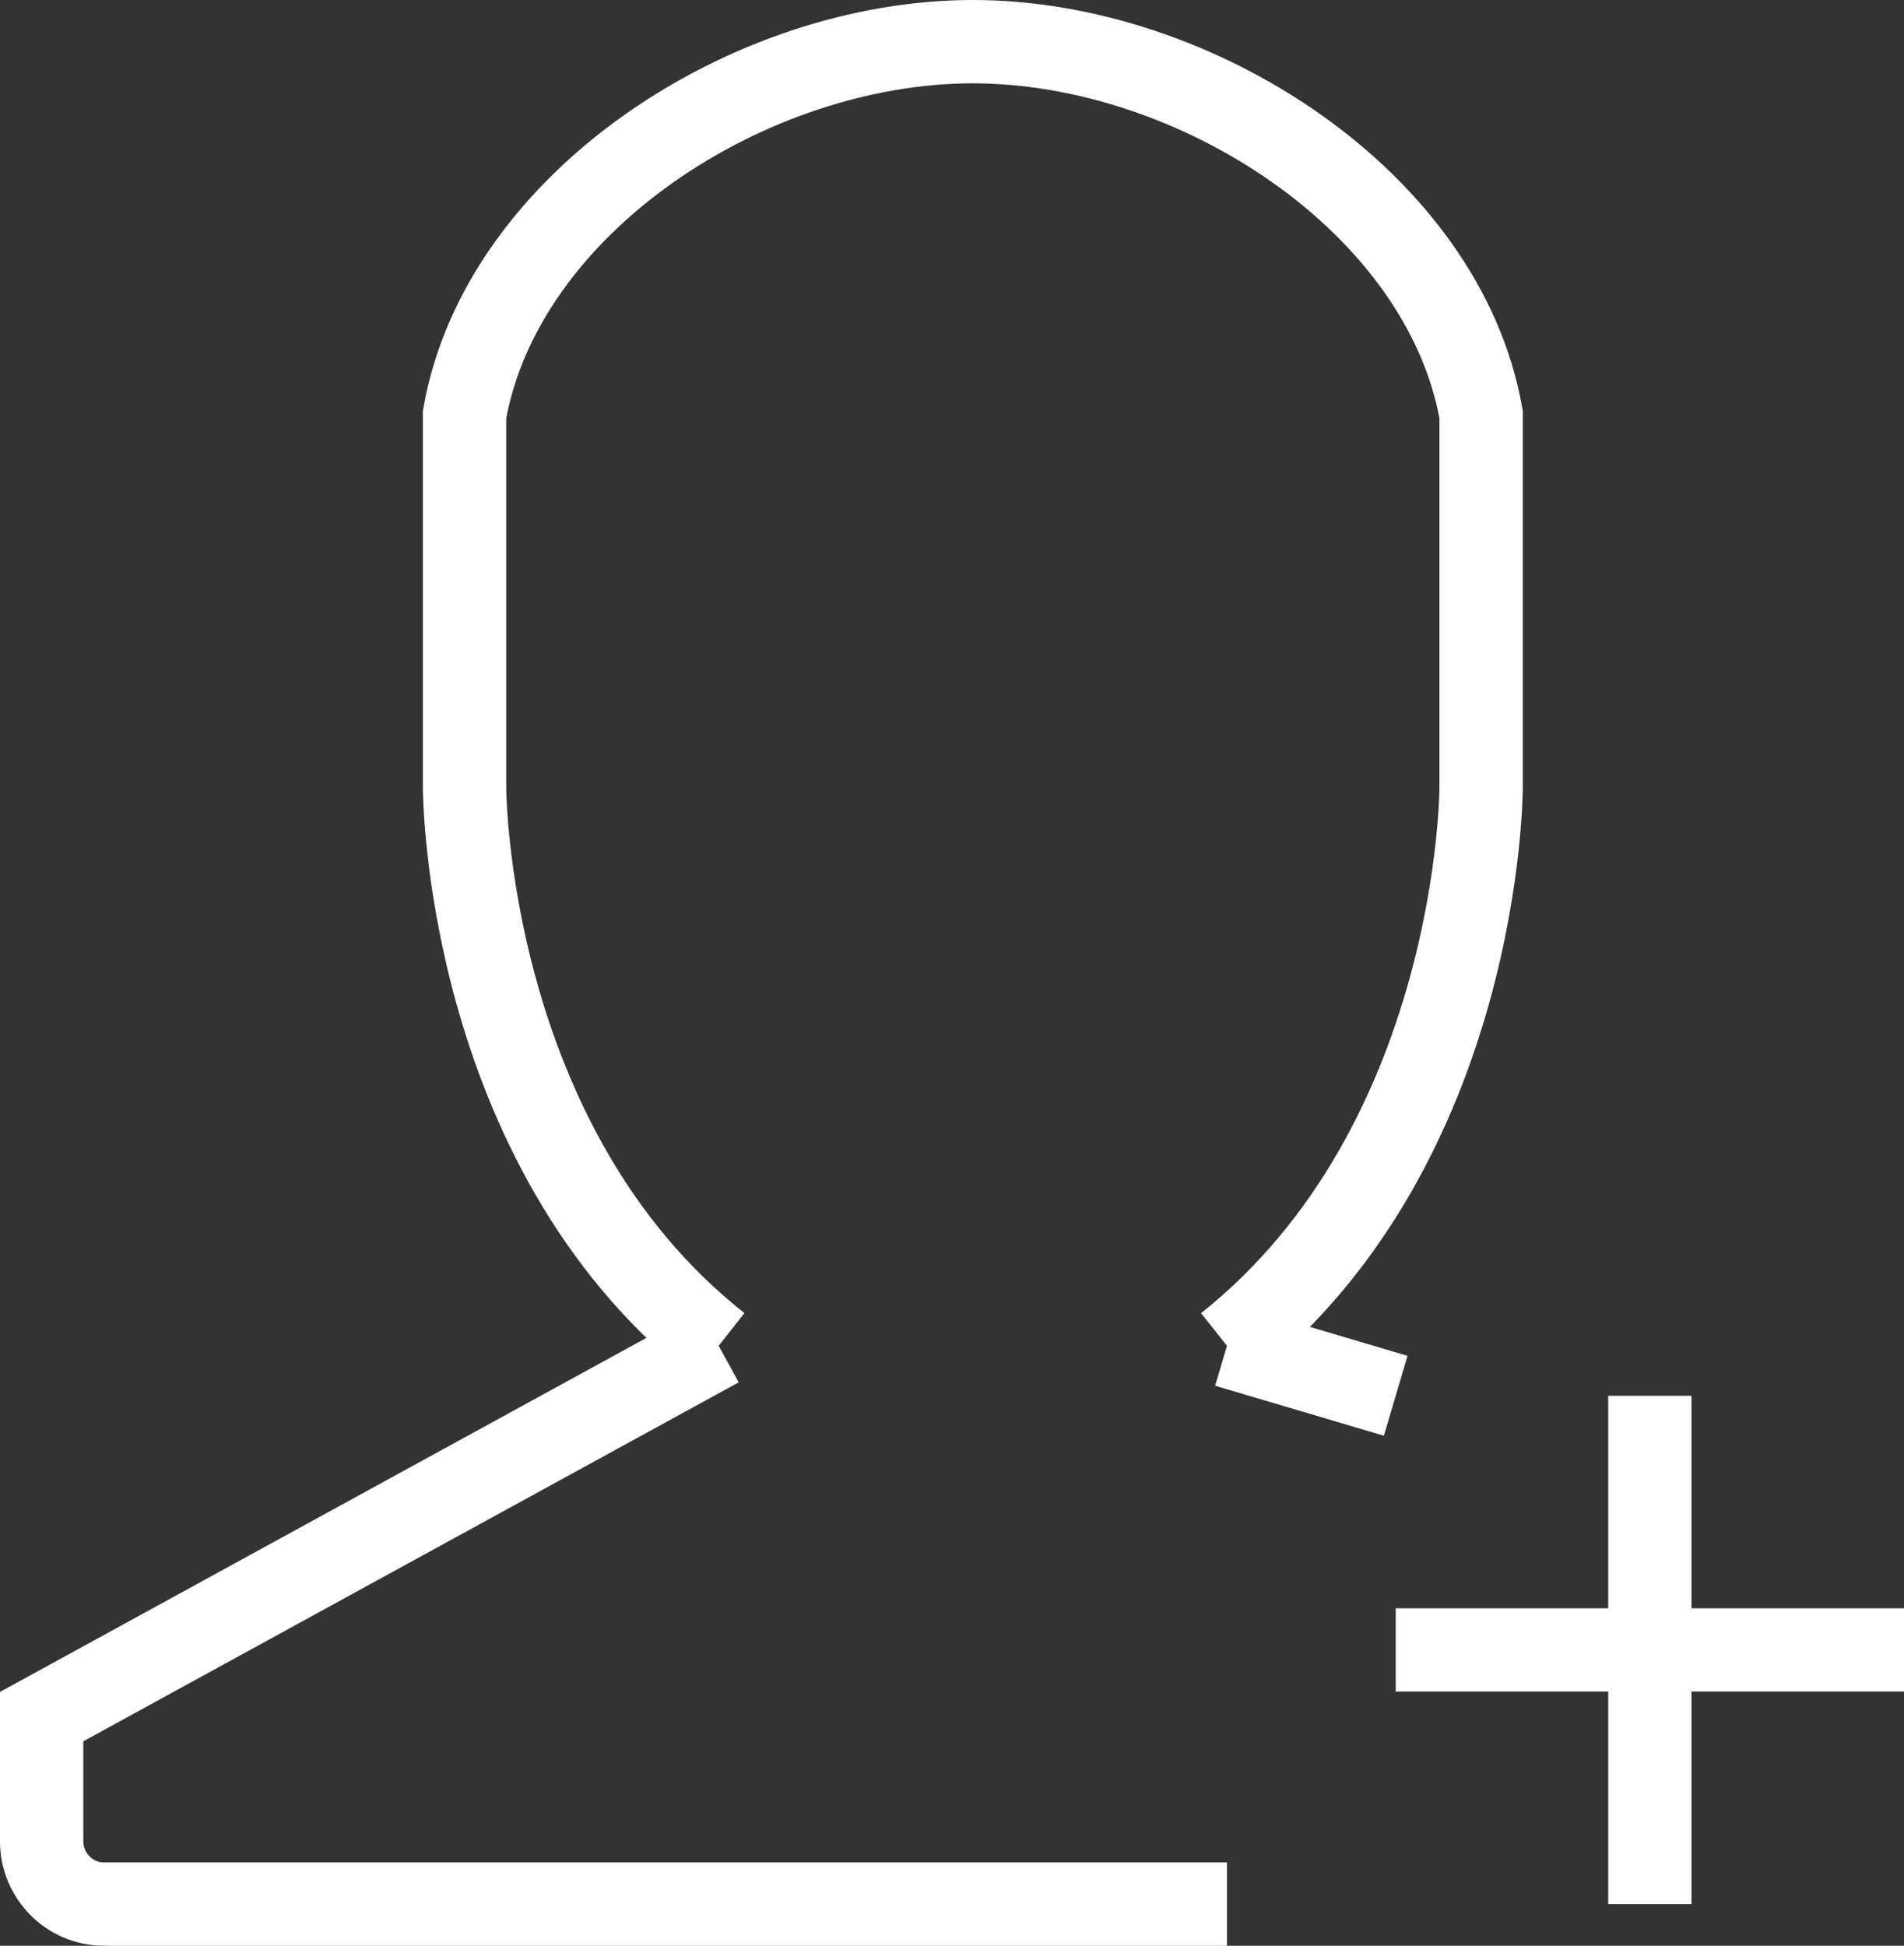 <?xml version="1.0" encoding="utf-8"?>
<!-- Generator: Adobe Illustrator 18.1.1, SVG Export Plug-In . SVG Version: 6.00 Build 0)  -->
<svg version="1.1" id="Layer_1" xmlns="http://www.w3.org/2000/svg" xmlns:xlink="http://www.w3.org/1999/xlink" x="0px" y="0px"
	 viewBox="0 0 91.4 93.4" enable-background="new 0 0 91.4 93.4" xml:space="preserve">
<rect x="0" y="0" width="91.4" height="93.4" fill="#333333" stroke="none"/>
<g id="XMLID_893_">
	<g id="XMLID_907_">
		<g id="XMLID_910_">
			<path id="XMLID_993_" fill="none" stroke="#FFFFFF" stroke-width="4" stroke-miterlimit="10" d="M34.5,64.6L2,82.4v6
				c0,1.6,1.3,3,3,3h53.9"/>
			
				<line id="XMLID_992_" fill="none" stroke="#FFFFFF" stroke-width="4" stroke-miterlimit="10" x1="67" y1="67" x2="58.9" y2="64.6"/>
		</g>
	</g>
	<path id="XMLID_906_" fill="none" stroke="#FFFFFF" stroke-width="4" stroke-miterlimit="10" d="M58.9,64.6
		c12.2-9.7,12.2-26.8,12.2-26.8l0-17.9C69.3,9.7,57.4,2,46.7,2v0C36,2,24.1,9.7,22.3,19.9l0,17.9c0,0,0,17.2,12.2,26.8"/>
	<g id="XMLID_898_">
		<path id="XMLID_902_" opacity="0.1" fill="none" stroke="#FFFFFF" stroke-width="4" stroke-miterlimit="10" d="M79.2,79.2"/>
		
			<line id="XMLID_901_" fill="none" stroke="#FFFFFF" stroke-width="4" stroke-miterlimit="10" x1="79.2" y1="67" x2="79.2" y2="91.4"/>
		
			<line id="XMLID_899_" fill="none" stroke="#FFFFFF" stroke-width="4" stroke-miterlimit="10" x1="91.4" y1="79.2" x2="67" y2="79.2"/>
	</g>
</g>
</svg>
